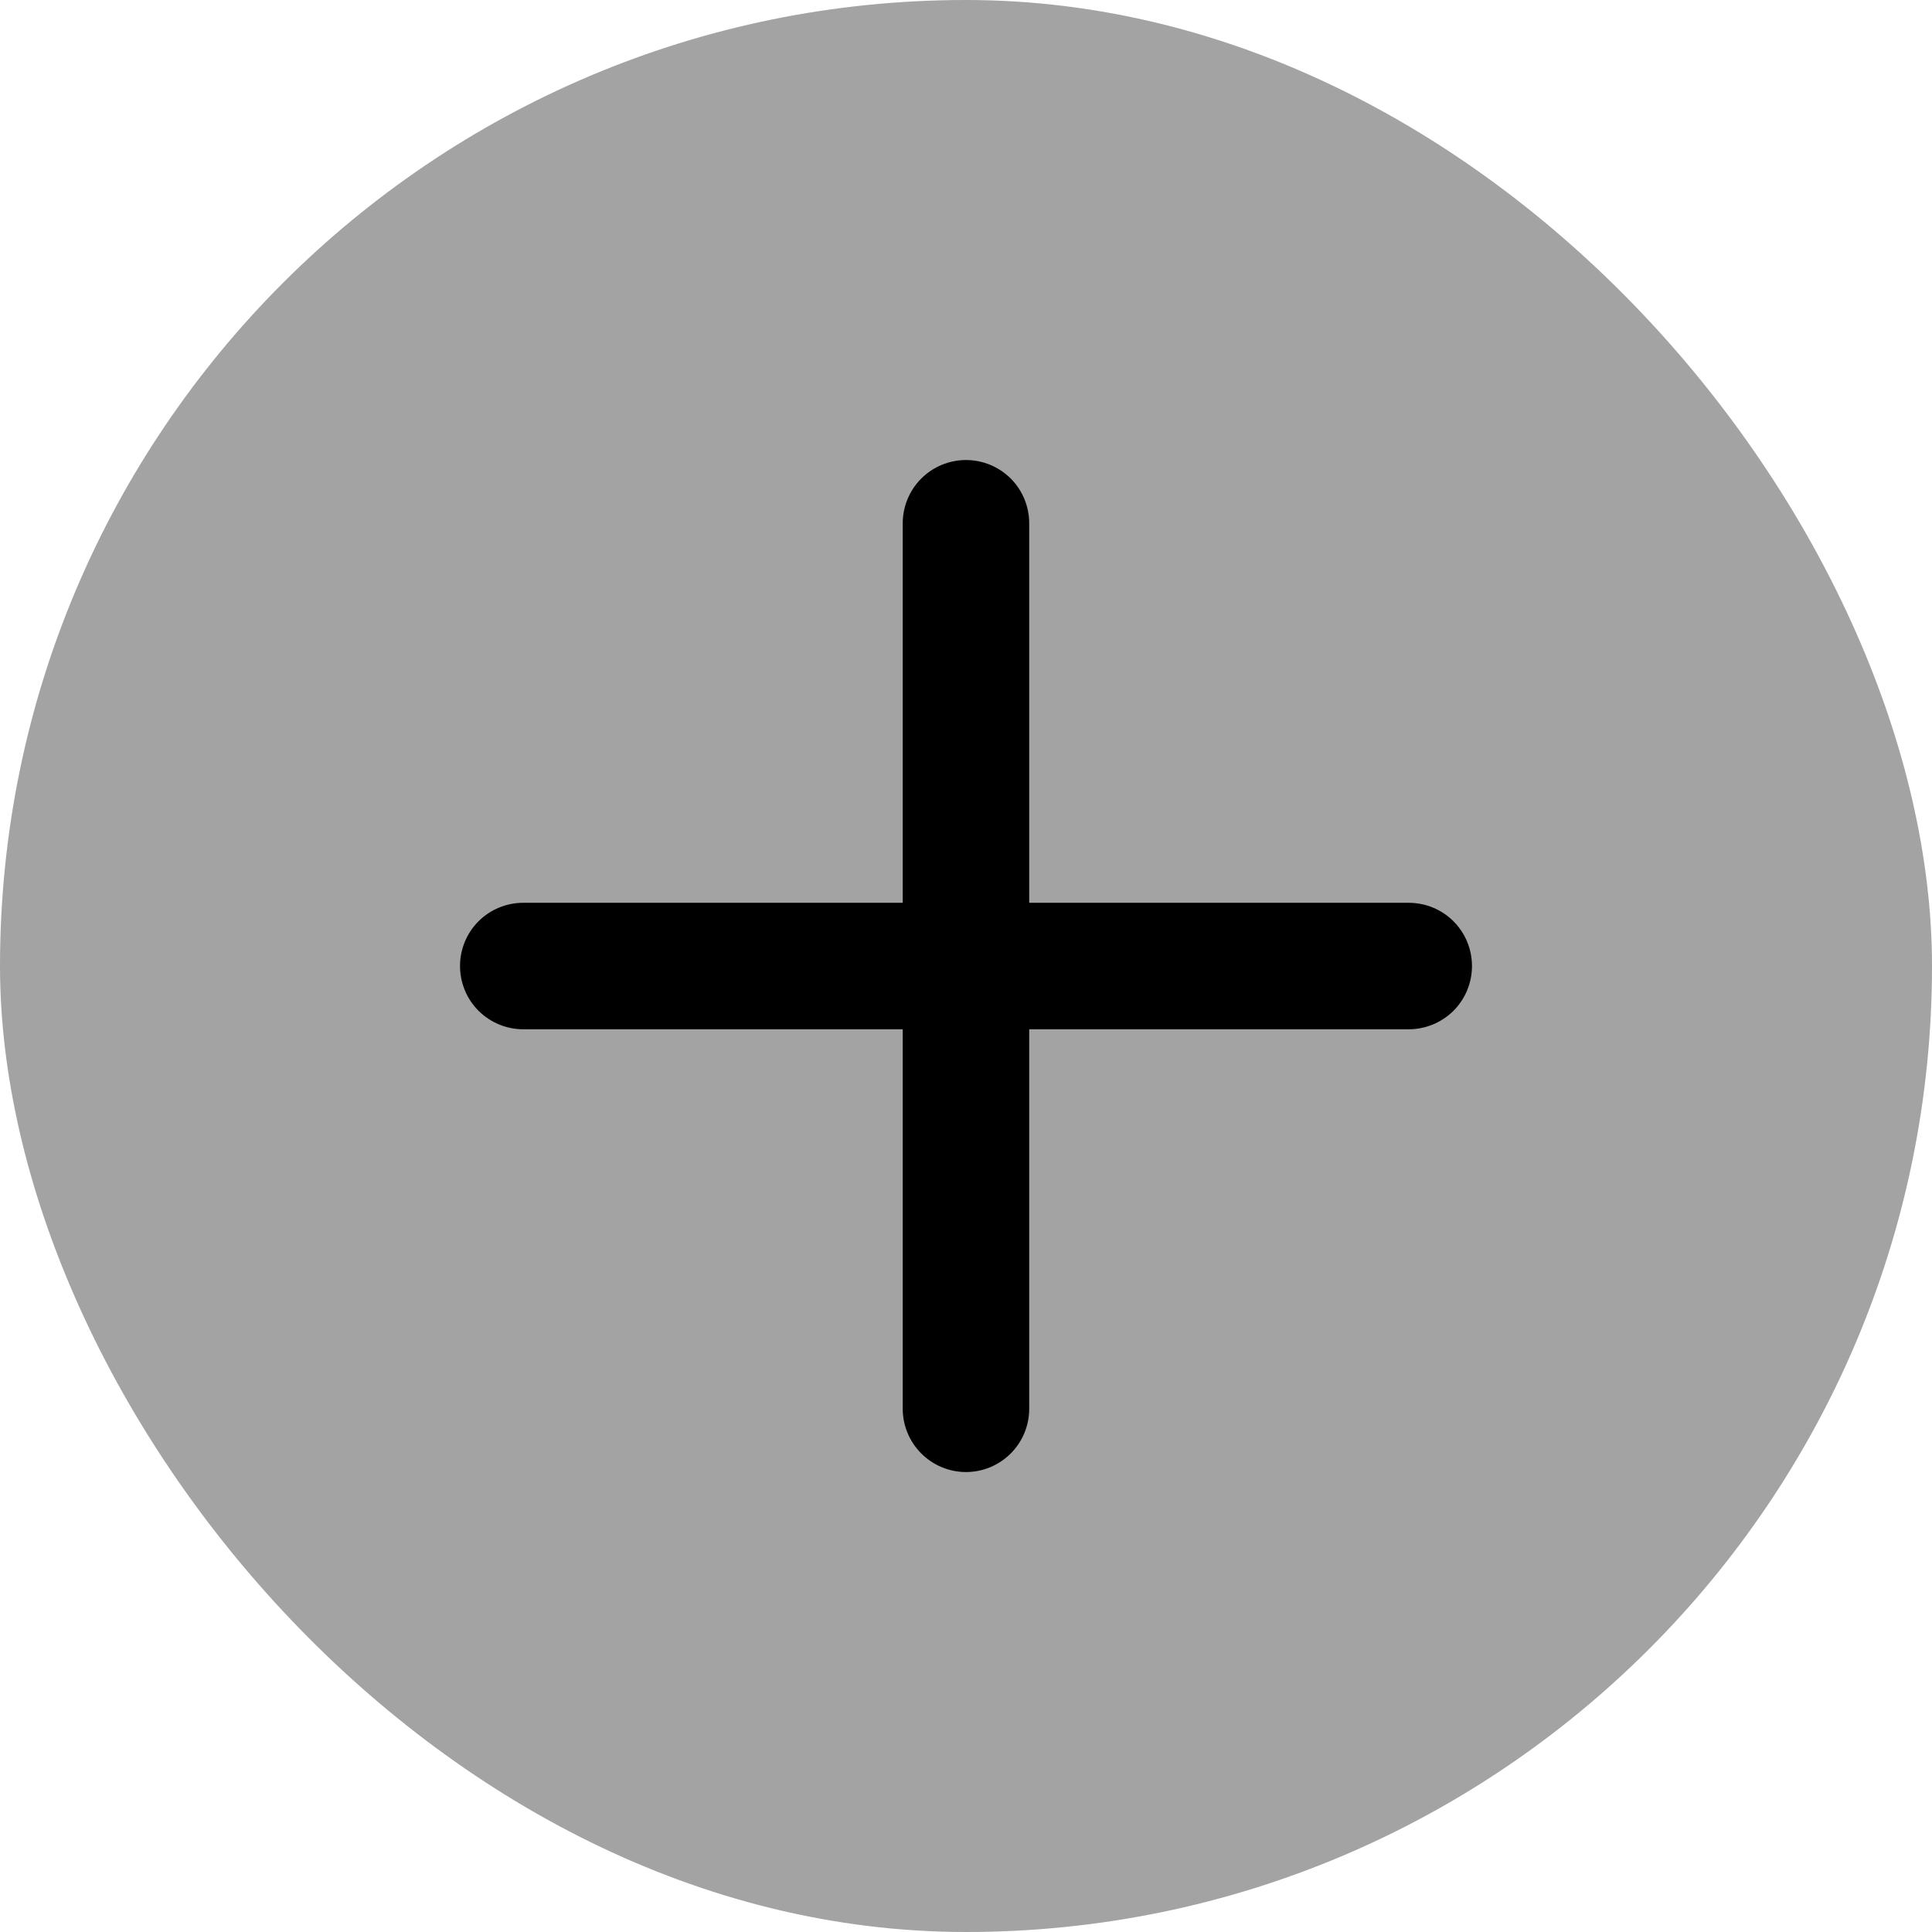 <svg width="28" height="28" viewBox="0 0 28 28" fill="none" xmlns="http://www.w3.org/2000/svg">
  <rect width="28" height="28" rx="14" fill="#A3A3A3" />
  <path
    d="M20.416 13.084H14.916V7.584C14.916 7.341 14.82 7.107 14.648 6.935C14.476 6.764 14.243 6.667 14 6.667C13.757 6.667 13.524 6.764 13.352 6.935C13.18 7.107 13.083 7.341 13.083 7.584V13.084H7.583C7.34 13.084 7.107 13.18 6.935 13.352C6.763 13.524 6.667 13.757 6.667 14C6.667 14.243 6.763 14.477 6.935 14.649C7.107 14.82 7.34 14.917 7.583 14.917H13.083V20.417C13.083 20.66 13.18 20.893 13.352 21.065C13.524 21.237 13.757 21.334 14 21.334C14.243 21.334 14.476 21.237 14.648 21.065C14.82 20.893 14.916 20.66 14.916 20.417V14.917H20.416C20.66 14.917 20.893 14.82 21.065 14.649C21.237 14.477 21.333 14.243 21.333 14C21.333 13.757 21.237 13.524 21.065 13.352C20.893 13.18 20.66 13.084 20.416 13.084Z"
    fill="black" />
</svg>

